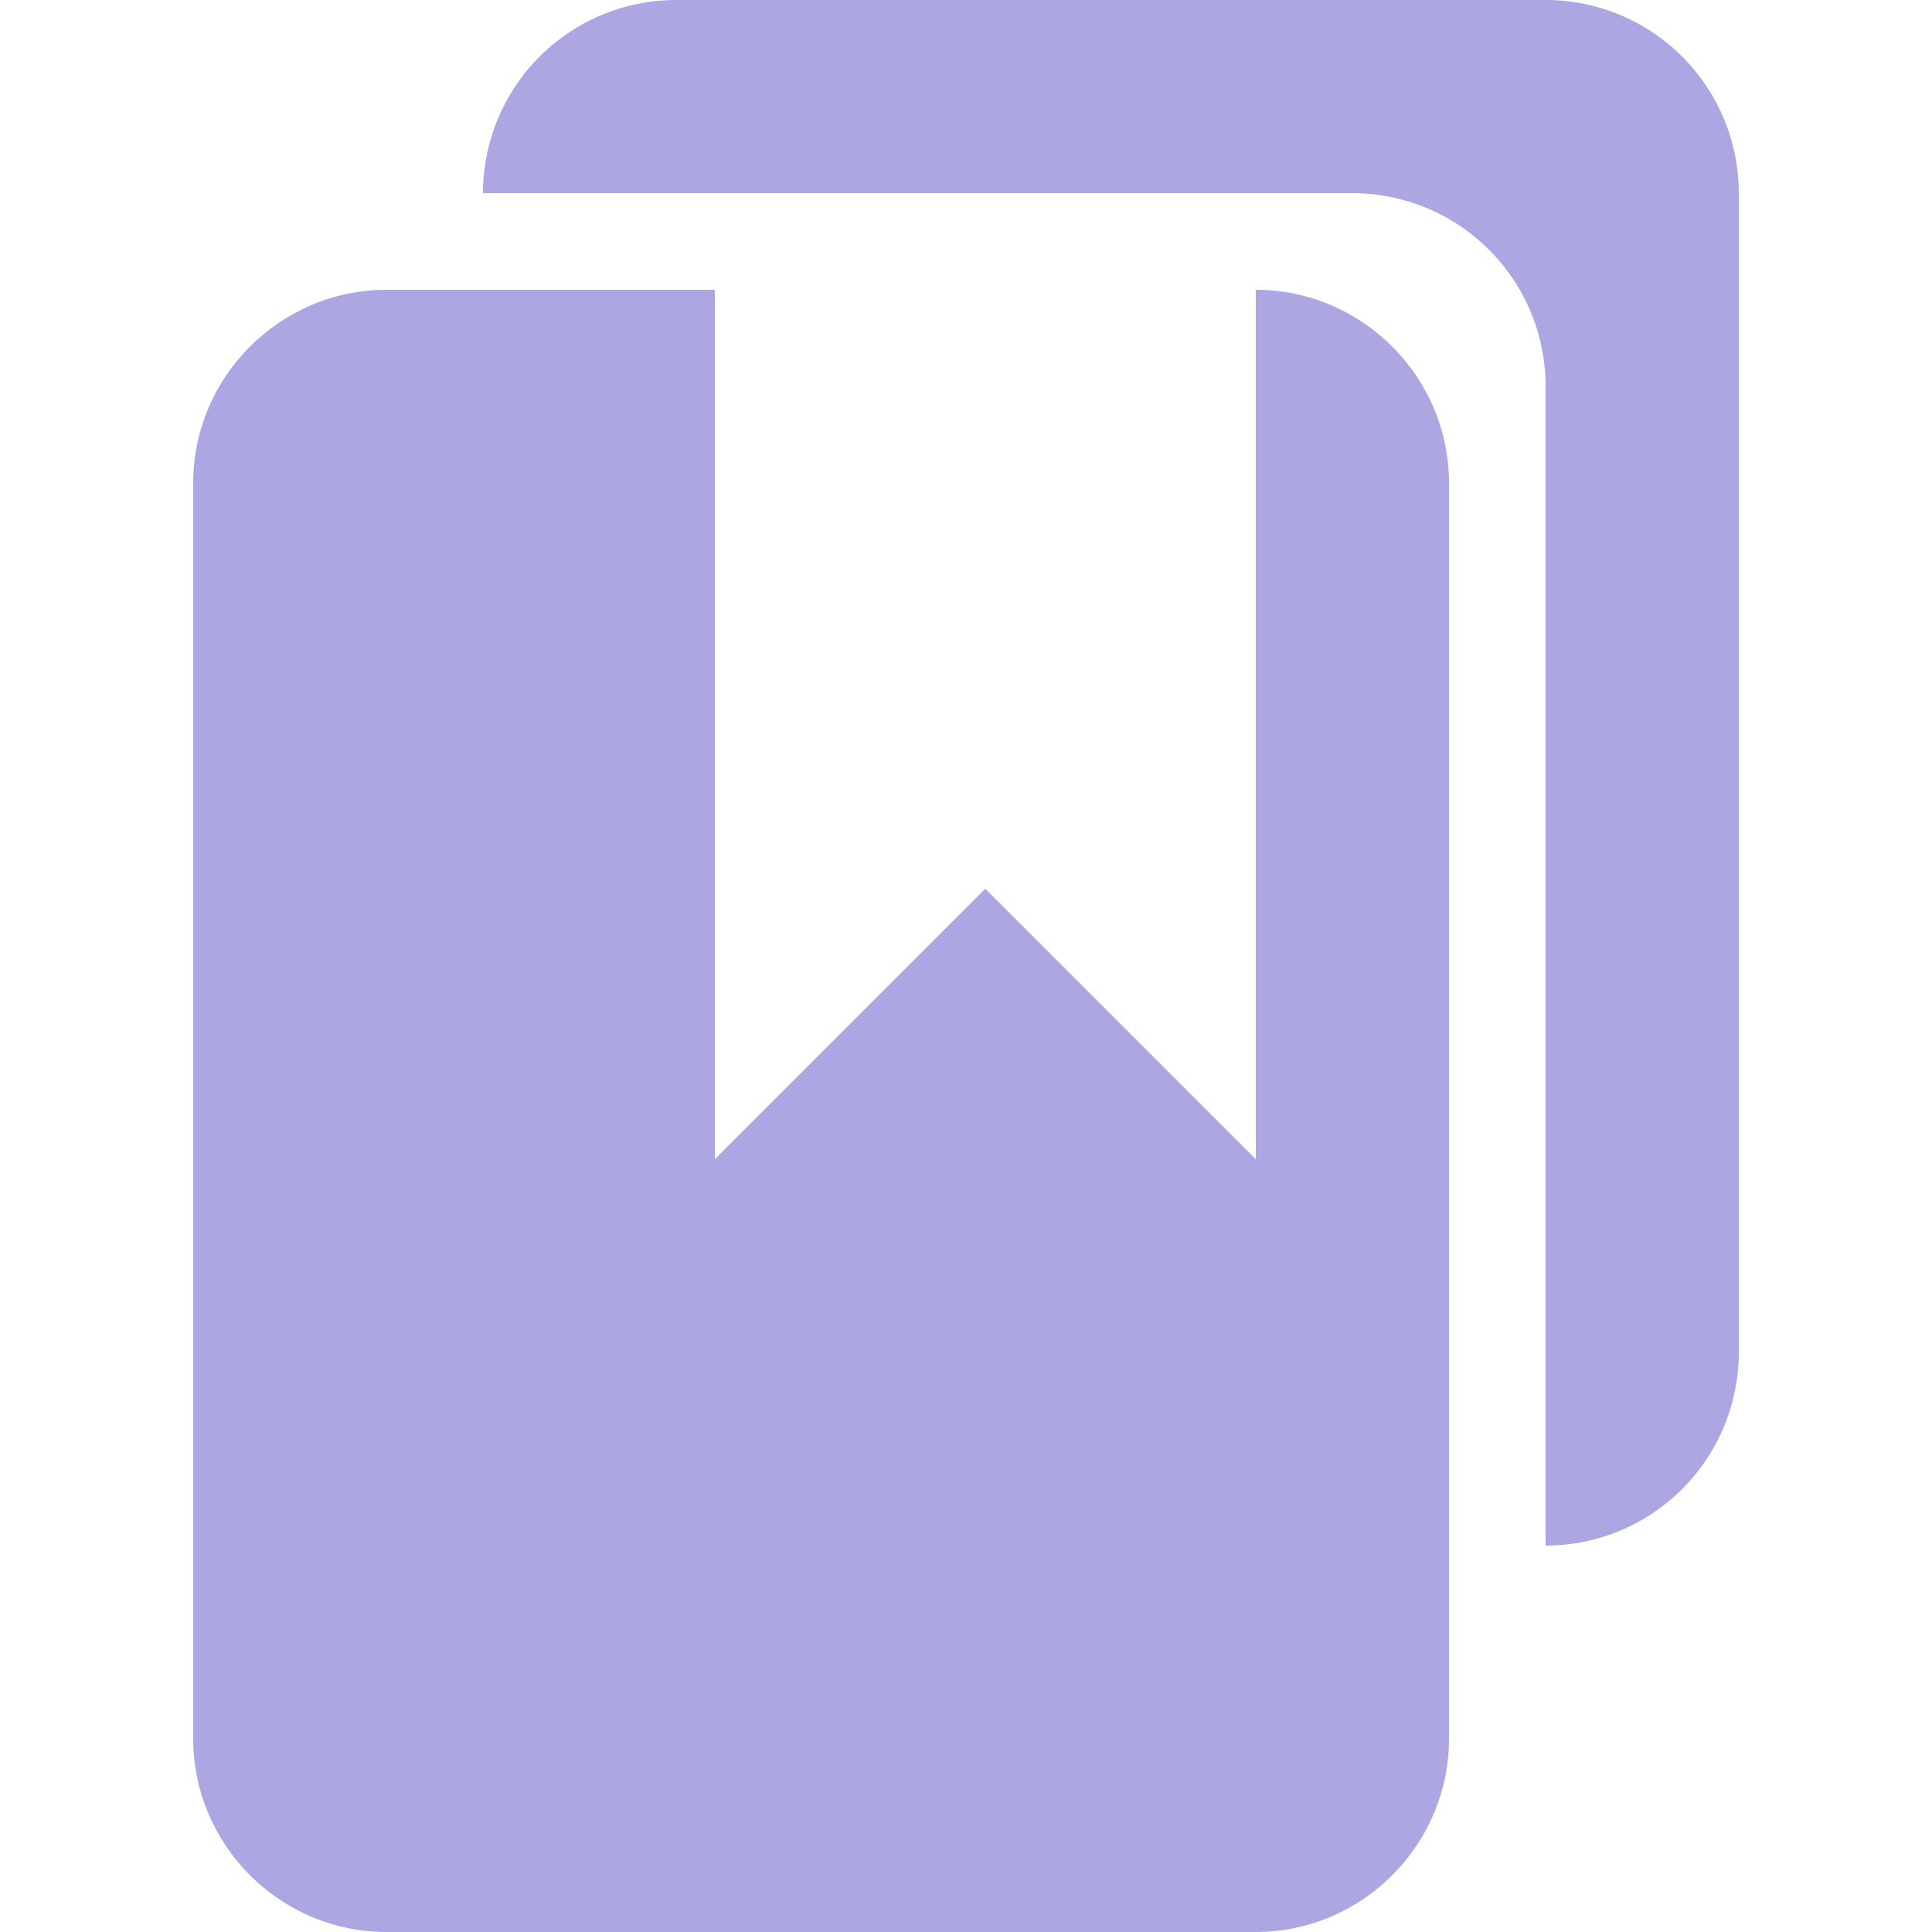<?xml version="1.0" encoding="UTF-8"?>
<svg xmlns="http://www.w3.org/2000/svg" width="20" height="20" viewBox="0 0 20 20">
	<title>
		existing reference
	</title><g fill="#aca7e2">
	<path d="M7 0a2 2 0 00-2 2h9a2 2 0 012 2v12a2 2 0 002-2V2a2 2 0 00-2-2z"/>
	<path d="M13 12l-2.8-2.8L7.4 12V3H4c-1.1 0-2 .9-2 2v13c0 1.1.9 2 2 2h9c1.1 0 2-.9 2-2V5c0-1.1-.9-2-2-2v9z"/>
</g></svg>
